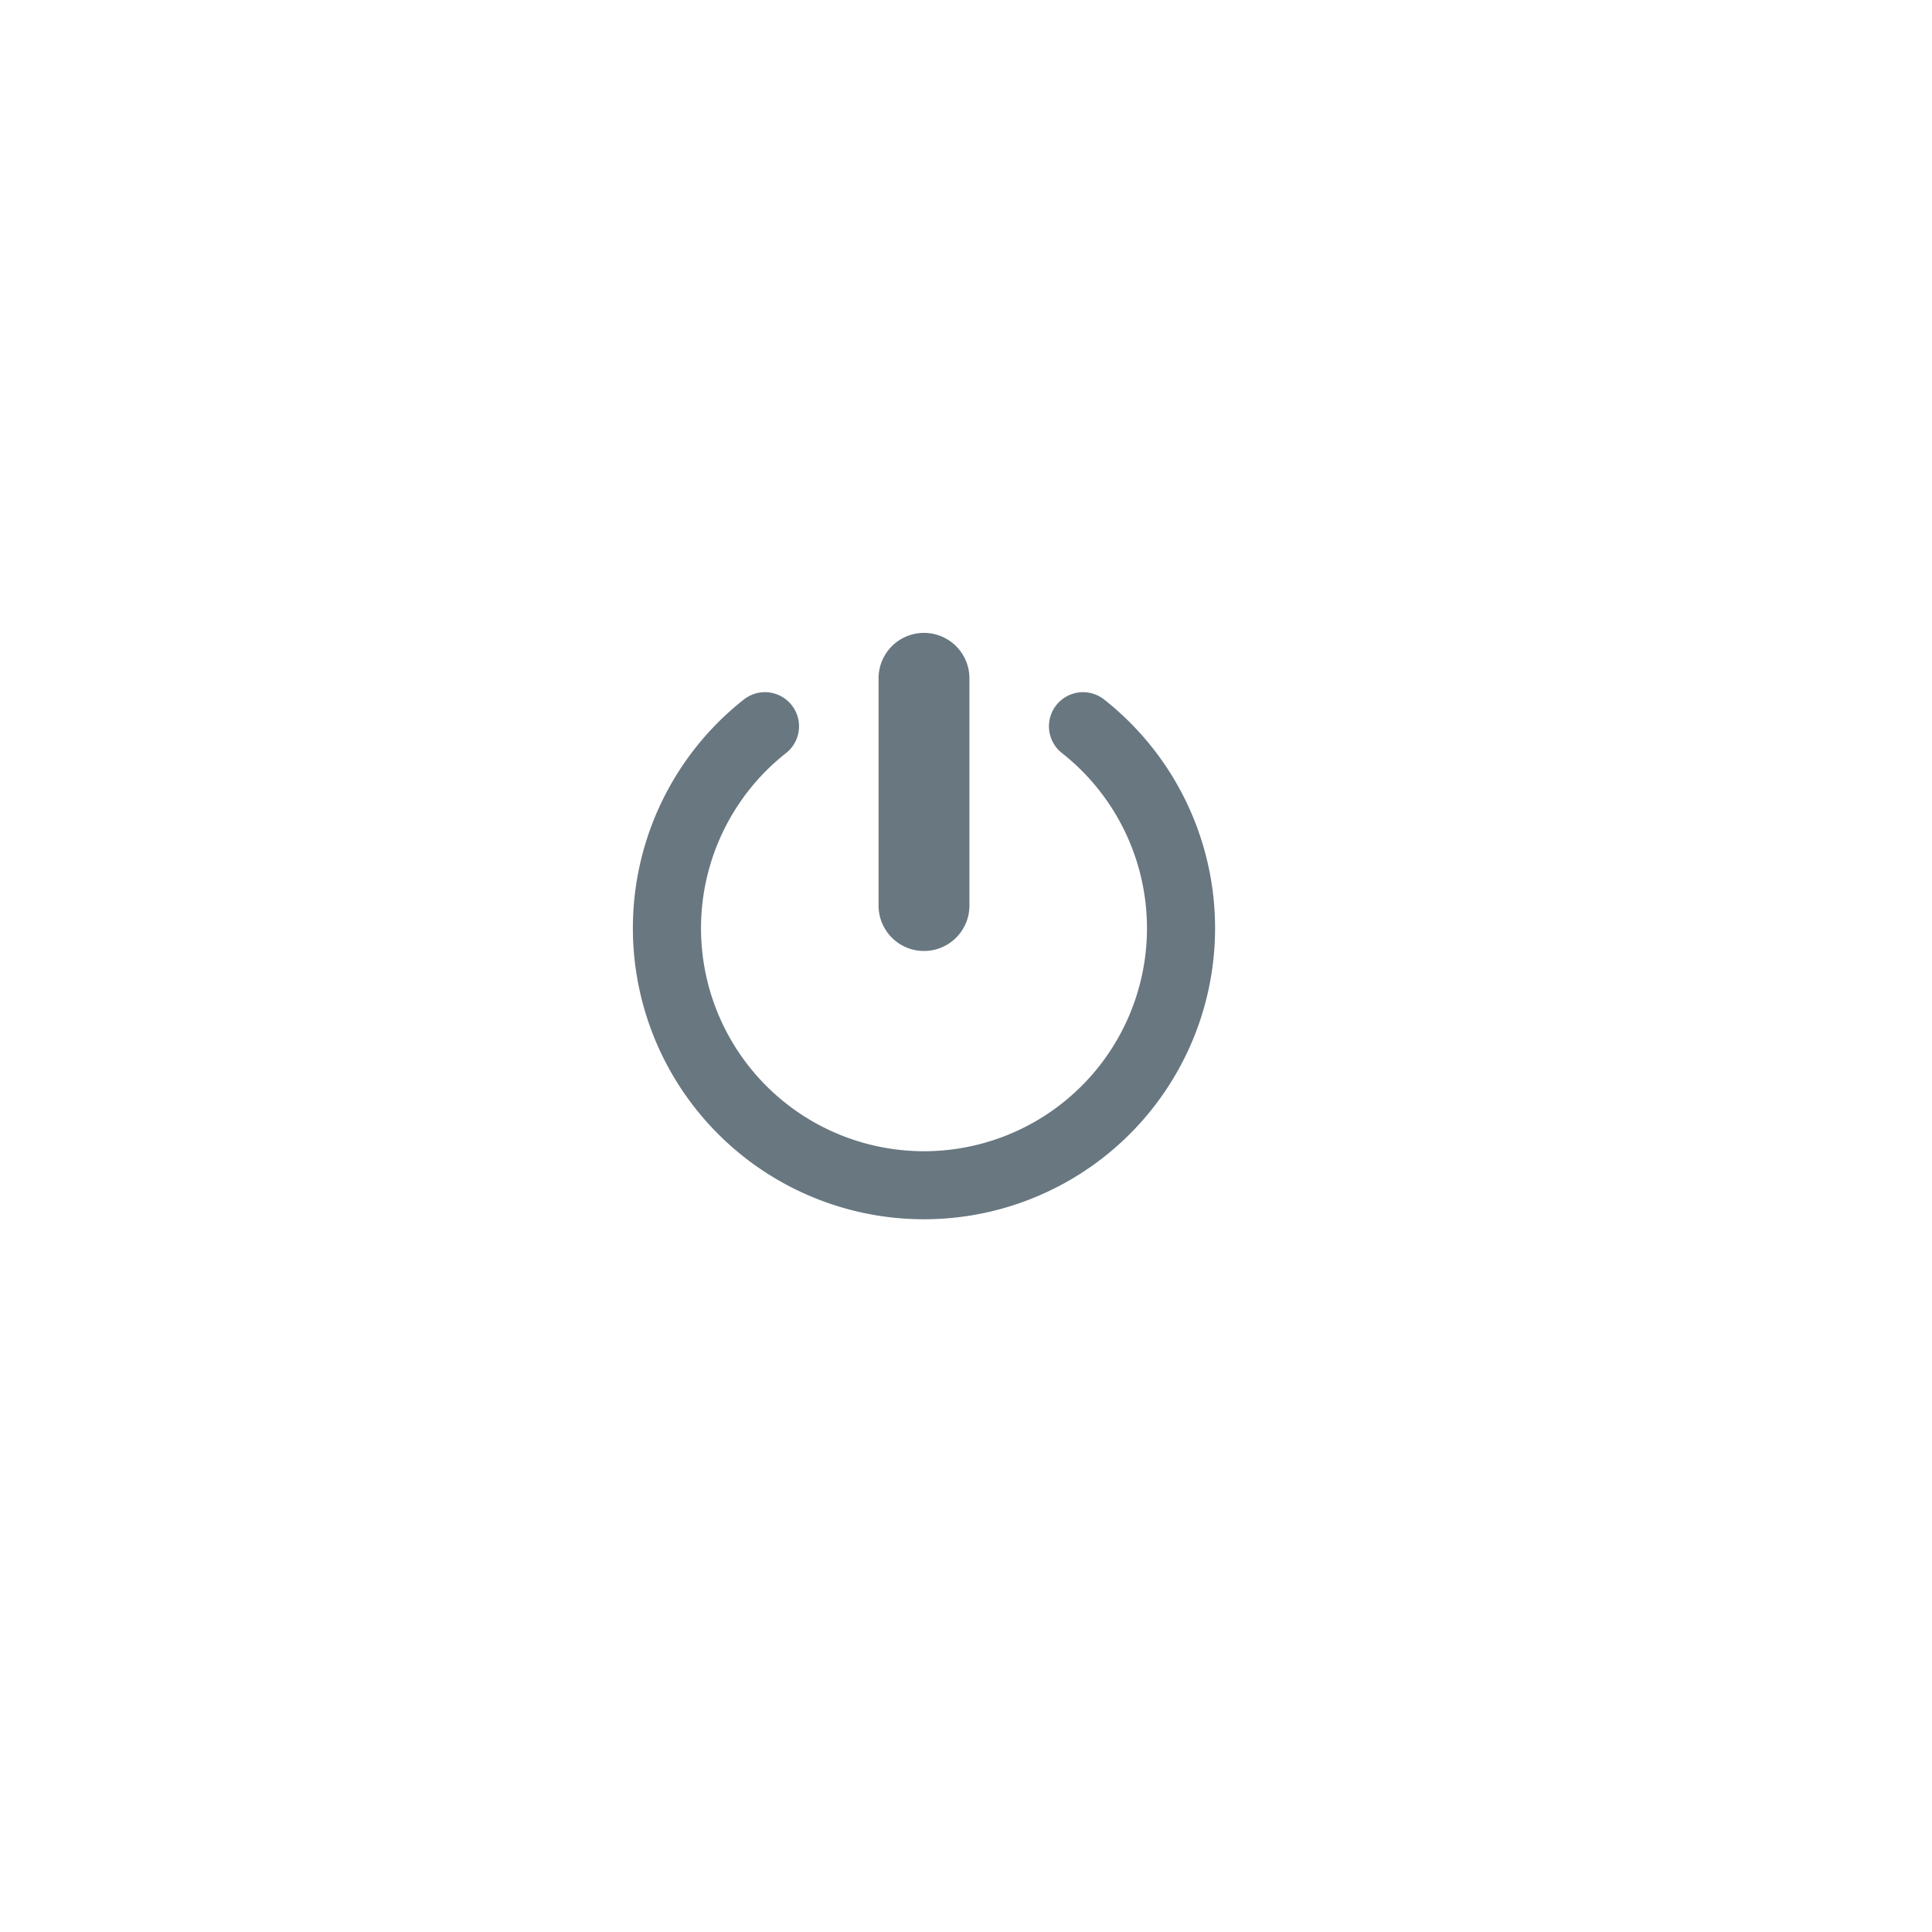 <svg xmlns="http://www.w3.org/2000/svg" xmlns:xlink="http://www.w3.org/1999/xlink" width="58" height="58" viewBox="0 0 58 58">
  <defs>
    <filter id="Ellipse_200" x="0" y="0" width="58" height="58" filterUnits="userSpaceOnUse">
      <feOffset dx="1" dy="1" input="SourceAlpha"/>
      <feGaussianBlur stdDeviation="3" result="blur"/>
      <feFlood flood-opacity="0.161"/>
      <feComposite operator="in" in2="blur"/>
      <feComposite in="SourceGraphic"/>
    </filter>
  </defs>
  <g id="botao_logout" transform="translate(-1466 -306)">
    <g transform="matrix(1, 0, 0, 1, 1466, 306)" filter="url(#Ellipse_200)">
      <circle id="Ellipse_200-2" data-name="Ellipse 200" cx="20" cy="20" r="20" transform="translate(8 8)" fill="#fff"/>
    </g>
    <g id="Group_11401" data-name="Group 11401" transform="translate(-7624 -445)">
      <g id="off" transform="translate(9108.911 770)">
        <path id="Path_5331" data-name="Path 5331" d="M7.464,8.185V1.364a1.364,1.364,0,0,1,2.728,0V8.185a1.364,1.364,0,0,1-2.728,0ZM14.236,2a1.023,1.023,0,0,0-1.267,1.607,6.694,6.694,0,1,1-8.282,0A1.023,1.023,0,0,0,3.419,2,8.739,8.739,0,1,0,14.236,2Z" transform="translate(0)" fill="#687780"/>
      </g>
      <rect id="Rectangle_8353" data-name="Rectangle 8353" width="18" height="18" transform="translate(9109 770)" fill="none"/>
    </g>
  </g>
</svg>
